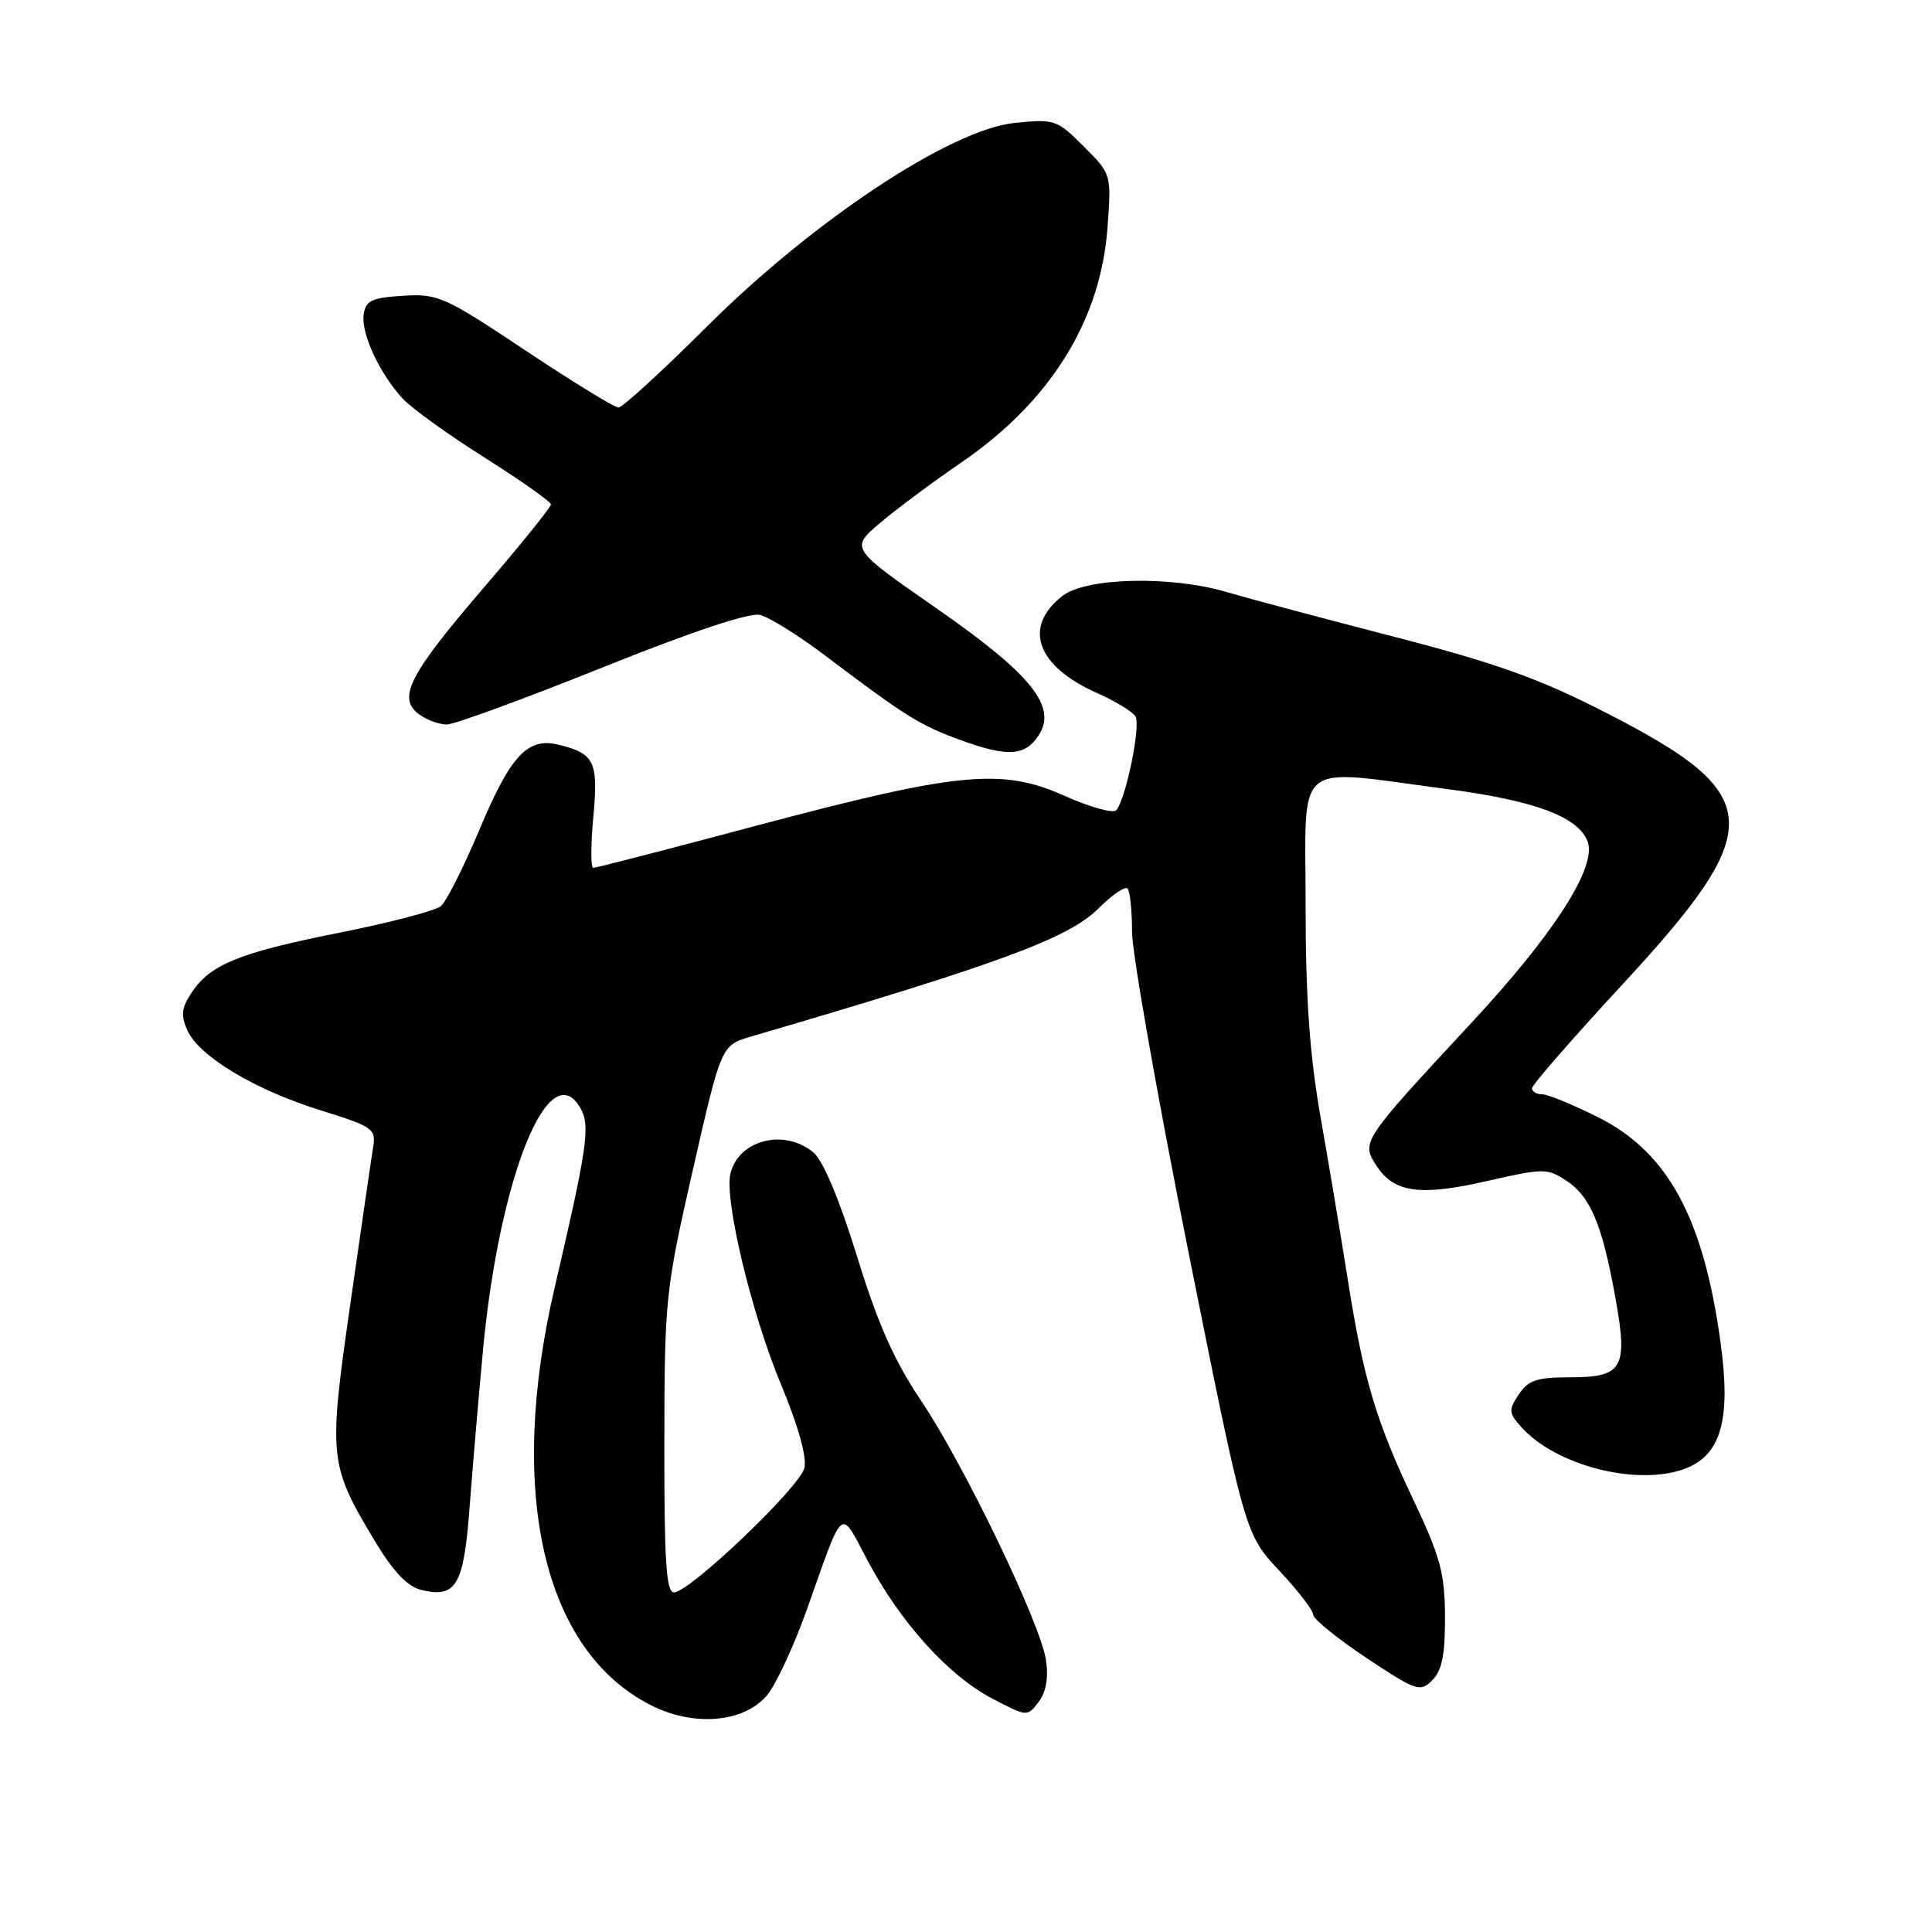 <?xml version="1.0" encoding="UTF-8" standalone="no"?>
<!DOCTYPE svg PUBLIC "-//W3C//DTD SVG 1.1//EN" "http://www.w3.org/Graphics/SVG/1.1/DTD/svg11.dtd" >
<svg xmlns="http://www.w3.org/2000/svg" xmlns:xlink="http://www.w3.org/1999/xlink" version="1.1" viewBox="0 0 256 256">
 <g >
 <path fill="currentColor"
d=" M 101.59 224.69 C 102.77 223.31 105.16 218.21 106.89 213.34 C 111.93 199.17 111.21 199.74 115.03 206.91 C 119.39 215.08 125.69 222.03 131.50 225.08 C 136.10 227.49 136.13 227.49 137.63 225.50 C 138.63 224.17 138.95 222.30 138.59 219.93 C 137.82 214.98 127.68 193.95 121.98 185.49 C 118.49 180.31 116.29 175.34 113.57 166.49 C 111.29 159.11 109.09 153.83 107.83 152.75 C 103.99 149.47 97.84 151.02 96.78 155.53 C 95.97 158.99 99.58 174.06 103.46 183.38 C 105.79 188.97 106.94 193.10 106.58 194.54 C 105.94 197.10 91.36 211.00 89.31 211.00 C 88.27 211.00 88.01 206.90 88.03 191.25 C 88.05 172.06 88.16 171.03 91.81 155.00 C 95.57 138.50 95.57 138.50 99.54 137.34 C 132.36 127.73 141.61 124.32 145.56 120.37 C 147.34 118.59 149.07 117.40 149.40 117.73 C 149.73 118.06 150.00 120.64 150.00 123.45 C 150.00 126.27 153.37 145.38 157.48 165.92 C 164.97 203.26 164.97 203.26 169.48 208.09 C 171.97 210.74 174.00 213.38 174.00 213.95 C 174.00 214.52 177.17 217.09 181.04 219.67 C 187.68 224.08 188.18 224.25 189.79 222.64 C 191.07 221.36 191.49 219.24 191.47 214.21 C 191.44 208.45 190.85 206.27 187.30 198.78 C 182.33 188.33 180.66 182.71 178.58 169.50 C 177.71 164.00 176.10 154.38 175.00 148.13 C 173.53 139.76 173.00 132.30 173.00 119.88 C 173.00 100.33 171.14 101.85 191.65 104.54 C 203.35 106.07 209.10 108.21 210.36 111.49 C 211.64 114.83 205.98 123.68 195.00 135.50 C 180.39 151.23 180.33 151.33 182.40 154.48 C 184.73 158.05 188.17 158.52 197.06 156.49 C 204.49 154.79 205.03 154.79 207.53 156.43 C 210.73 158.53 212.28 162.19 214.03 171.85 C 215.74 181.32 215.08 182.50 208.00 182.50 C 203.65 182.50 202.49 182.89 201.24 184.77 C 199.87 186.84 199.90 187.23 201.61 189.13 C 206.15 194.15 216.66 196.89 223.00 194.71 C 228.02 192.97 229.41 188.29 227.98 177.87 C 225.72 161.35 220.98 152.64 211.72 148.02 C 208.40 146.36 205.08 145.00 204.34 145.00 C 203.60 145.00 203.00 144.64 203.00 144.20 C 203.00 143.76 208.39 137.57 214.98 130.45 C 234.27 109.59 234.01 105.29 212.82 94.45 C 203.91 89.89 198.32 87.89 184.60 84.34 C 175.20 81.91 165.28 79.26 162.57 78.46 C 155.12 76.25 143.88 76.52 140.76 78.98 C 135.48 83.12 137.36 88.29 145.43 91.86 C 147.80 92.91 150.06 94.29 150.45 94.92 C 151.19 96.11 149.20 105.83 147.92 107.35 C 147.52 107.82 144.46 106.97 141.10 105.47 C 132.79 101.73 126.98 102.29 100.37 109.37 C 88.75 112.47 78.96 115.00 78.61 115.00 C 78.27 115.00 78.27 111.95 78.62 108.22 C 79.30 100.88 78.78 99.82 73.93 98.66 C 69.89 97.70 67.63 100.15 63.53 109.93 C 61.44 114.90 59.14 119.47 58.41 120.07 C 57.68 120.68 51.65 122.26 45.01 123.58 C 31.69 126.23 27.83 127.80 25.37 131.56 C 24.04 133.58 23.94 134.57 24.84 136.55 C 26.41 140.00 33.82 144.44 42.51 147.13 C 49.38 149.27 49.84 149.58 49.45 151.96 C 49.22 153.36 47.86 162.70 46.43 172.71 C 43.49 193.22 43.58 194.05 49.70 204.25 C 52.03 208.14 53.98 210.21 55.73 210.65 C 60.42 211.82 61.44 210.14 62.21 199.89 C 62.60 194.73 63.40 185.32 63.99 179.00 C 66.15 155.81 72.87 139.29 77.01 147.02 C 78.21 149.26 77.75 152.39 73.52 170.50 C 67.15 197.74 71.96 218.69 86.23 225.94 C 91.89 228.82 98.50 228.28 101.59 224.69 Z  M 137.61 97.46 C 140.13 93.65 136.71 89.38 124.08 80.60 C 112.66 72.66 112.66 72.66 116.58 69.32 C 118.74 67.49 123.56 63.89 127.31 61.33 C 139.19 53.22 145.88 42.46 146.76 30.04 C 147.26 23.08 147.26 23.06 143.60 19.40 C 140.05 15.85 139.74 15.75 134.44 16.29 C 125.96 17.17 107.84 29.16 93.70 43.24 C 87.77 49.16 82.48 54.00 81.95 54.00 C 81.42 54.00 75.88 50.60 69.63 46.44 C 58.89 39.28 58.02 38.90 53.39 39.19 C 49.24 39.45 48.45 39.83 48.19 41.68 C 47.83 44.19 50.27 49.44 53.34 52.80 C 54.50 54.07 59.39 57.59 64.22 60.64 C 69.05 63.69 73.00 66.48 73.00 66.84 C 73.00 67.21 68.95 72.23 63.99 78.00 C 54.17 89.44 52.61 92.51 55.54 94.66 C 56.55 95.40 58.20 96.00 59.20 96.00 C 60.20 96.00 69.45 92.61 79.76 88.47 C 91.67 83.69 99.30 81.14 100.71 81.48 C 101.92 81.78 105.75 84.16 109.21 86.77 C 120.02 94.94 121.89 96.11 127.27 98.06 C 133.50 100.33 135.81 100.20 137.61 97.46 Z "/>
</g>
</svg>